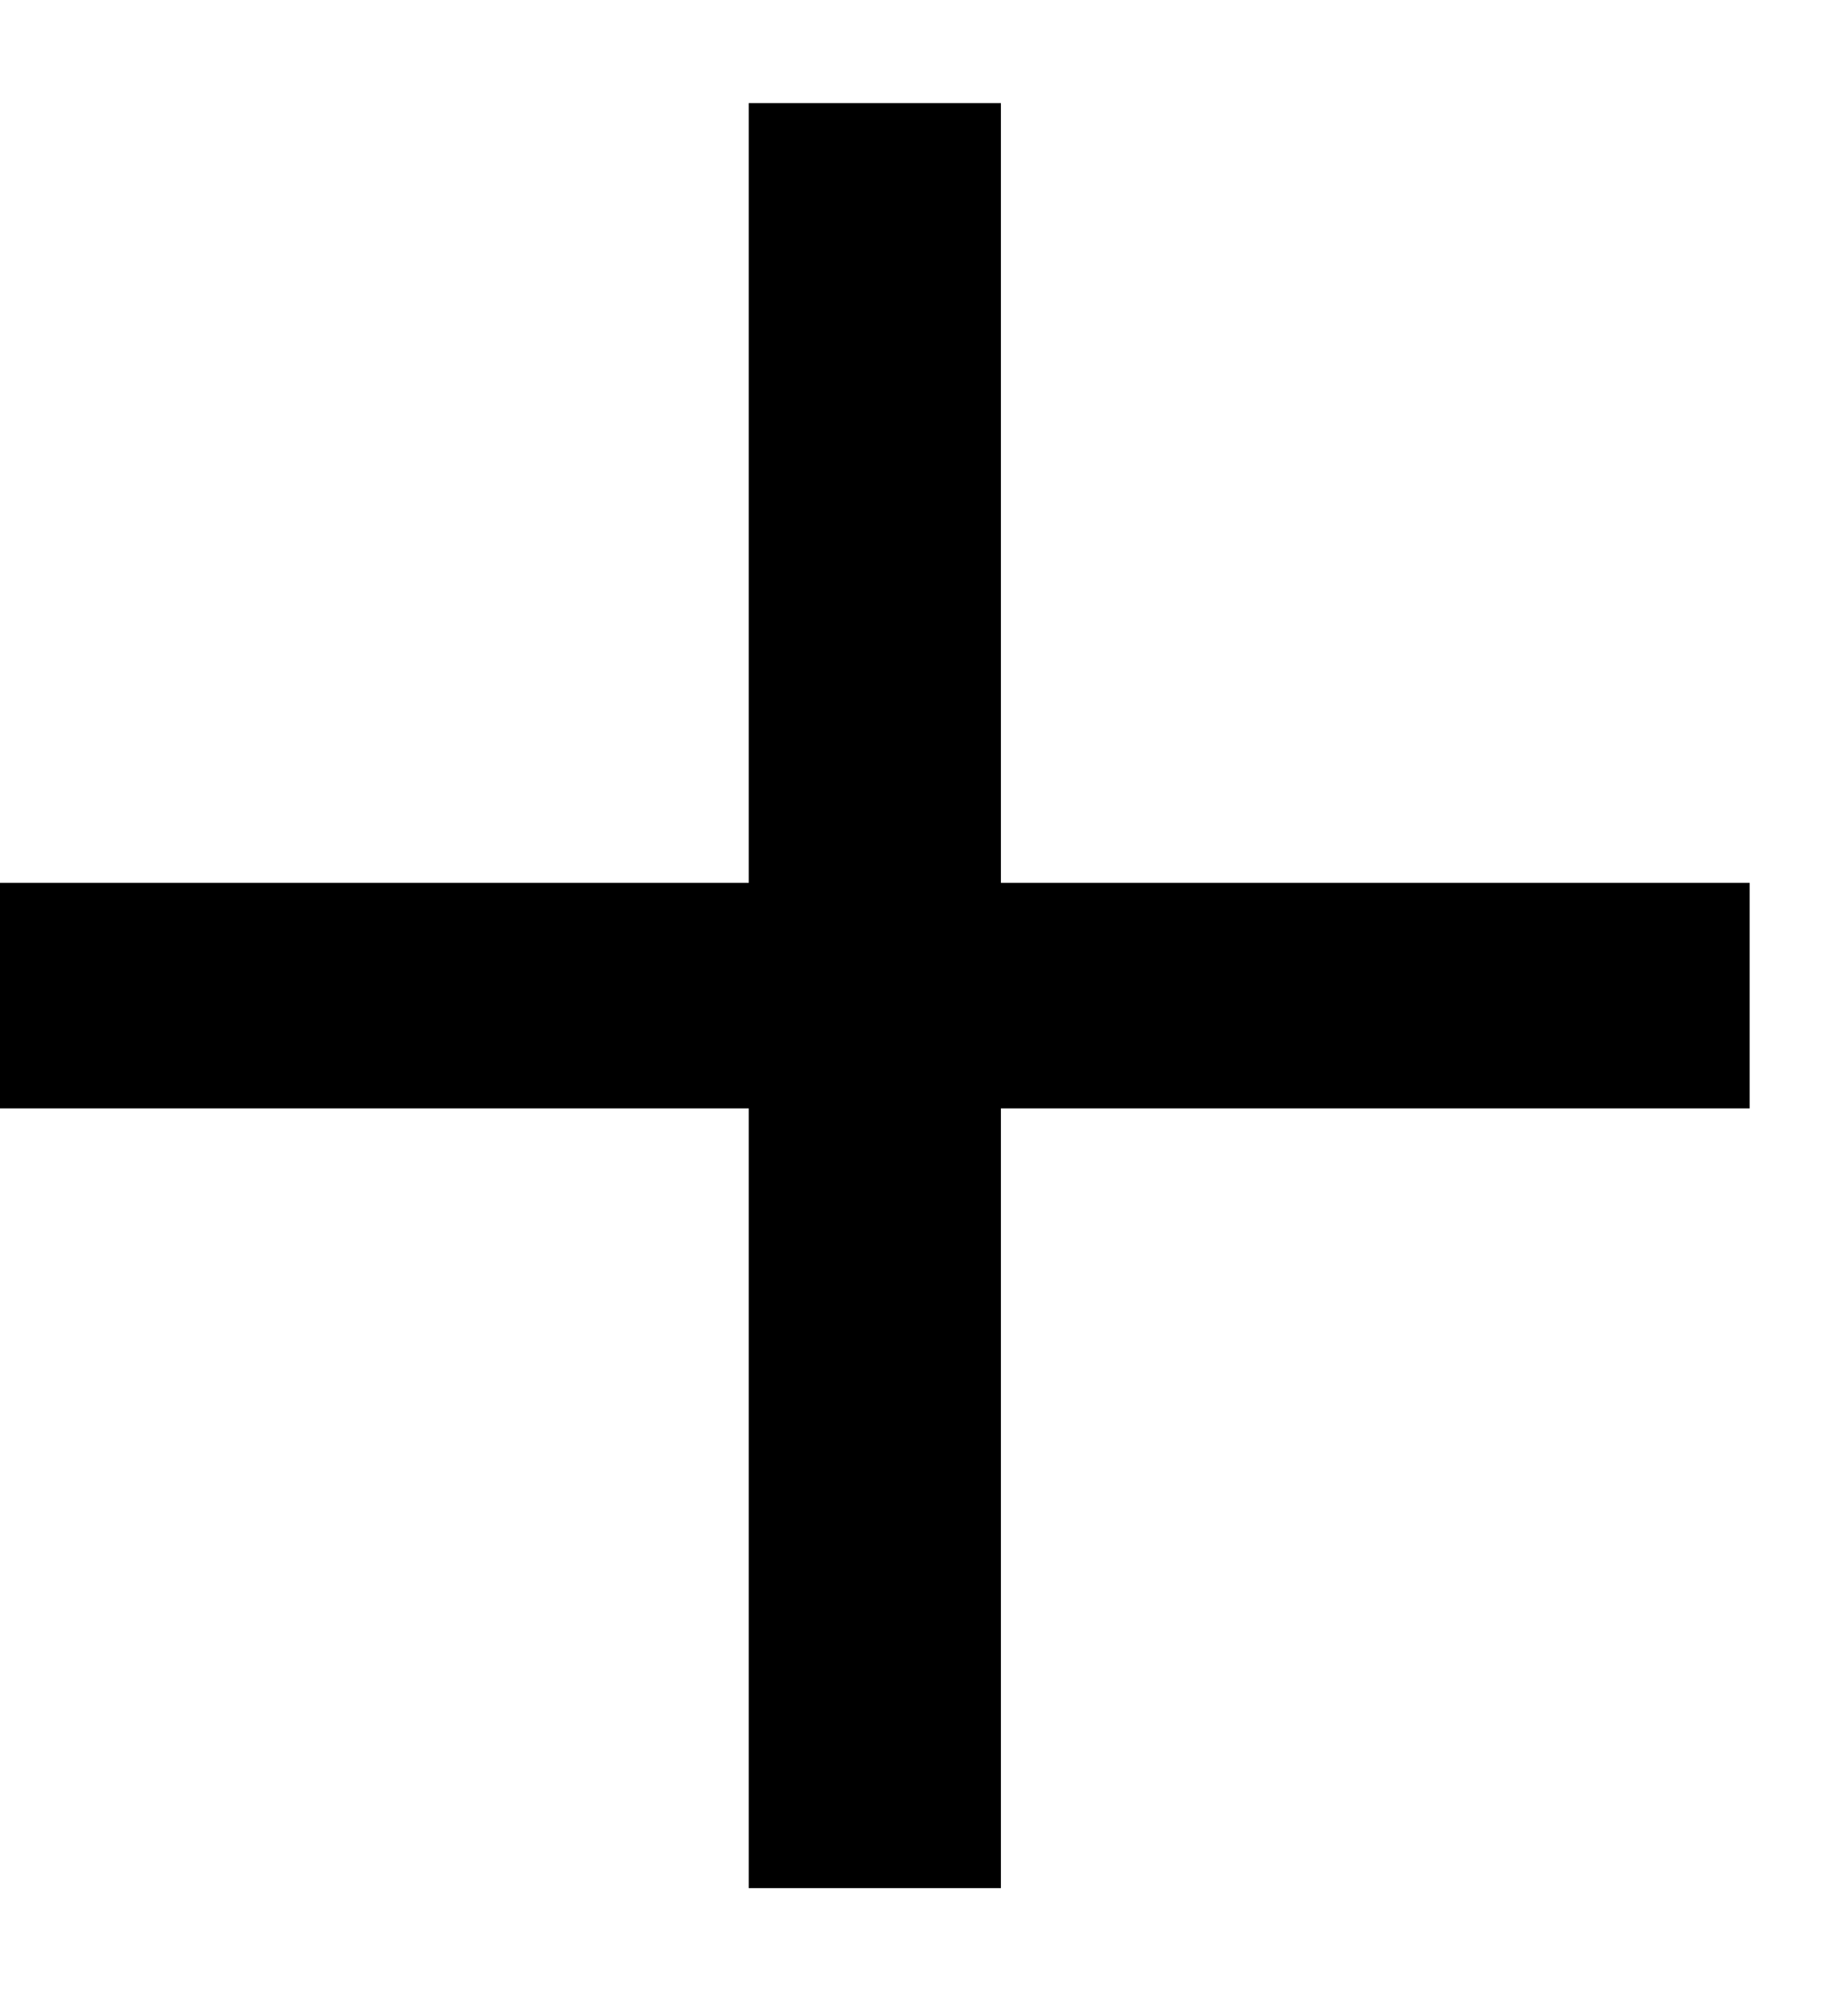 <svg width="13" height="14" viewBox="0 0 13 14" fill="none" xmlns="http://www.w3.org/2000/svg">
<path d="M5.267 13.275L5.267 7.793H0L0 6.207H5.267V0.725L7.041 0.725V6.207L12.308 6.207V7.793L7.041 7.793L7.041 13.275H5.267Z" fill="black"/>
</svg>
